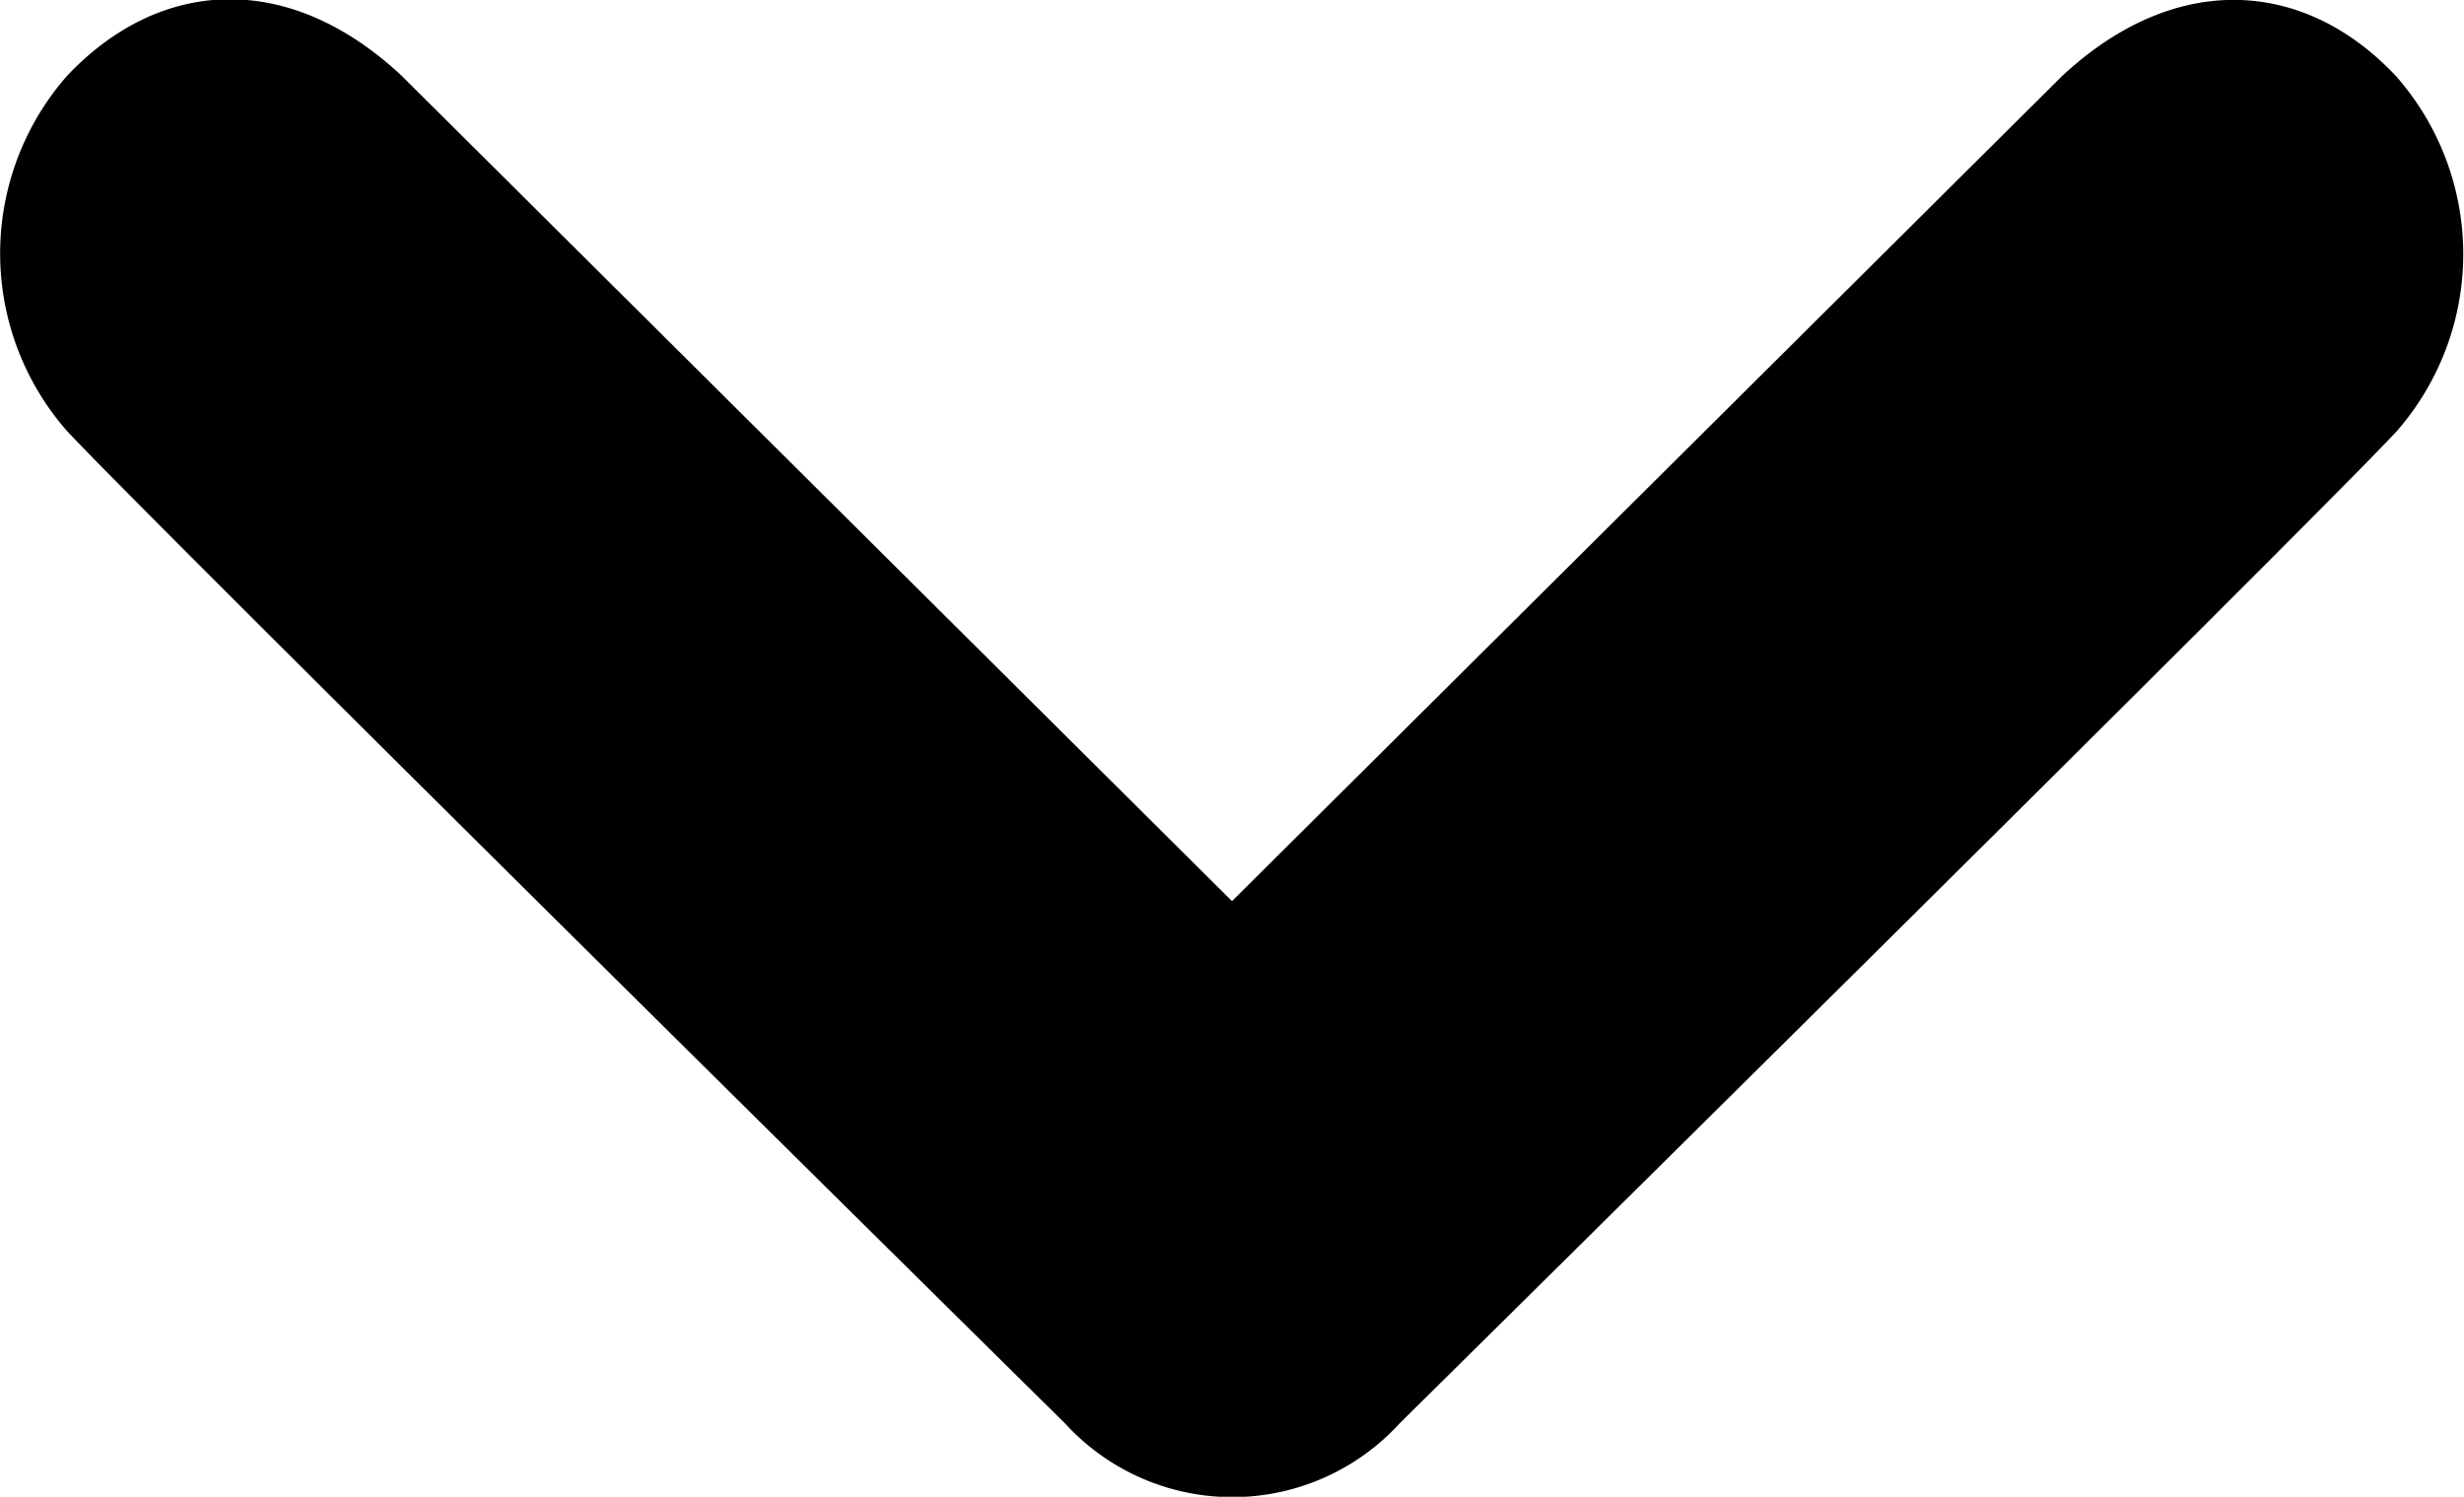 <svg xmlns="http://www.w3.org/2000/svg" viewBox="0 0 40 24.3"><path d="M22.72 23.11a3.68 3.68 0 0 1-5.43 0S2.5 8.51 1.09 7a4.37 4.37 0 0 1 0-5.77c1.5-1.59 3.59-1.72 5.43 0L20 14.63 33.47 1.24c1.84-1.72 3.94-1.59 5.43 0a4.37 4.37 0 0 1 0 5.77c-1.4 1.5-16.18 16.1-16.18 16.1z" fill="currentColor"/></svg>